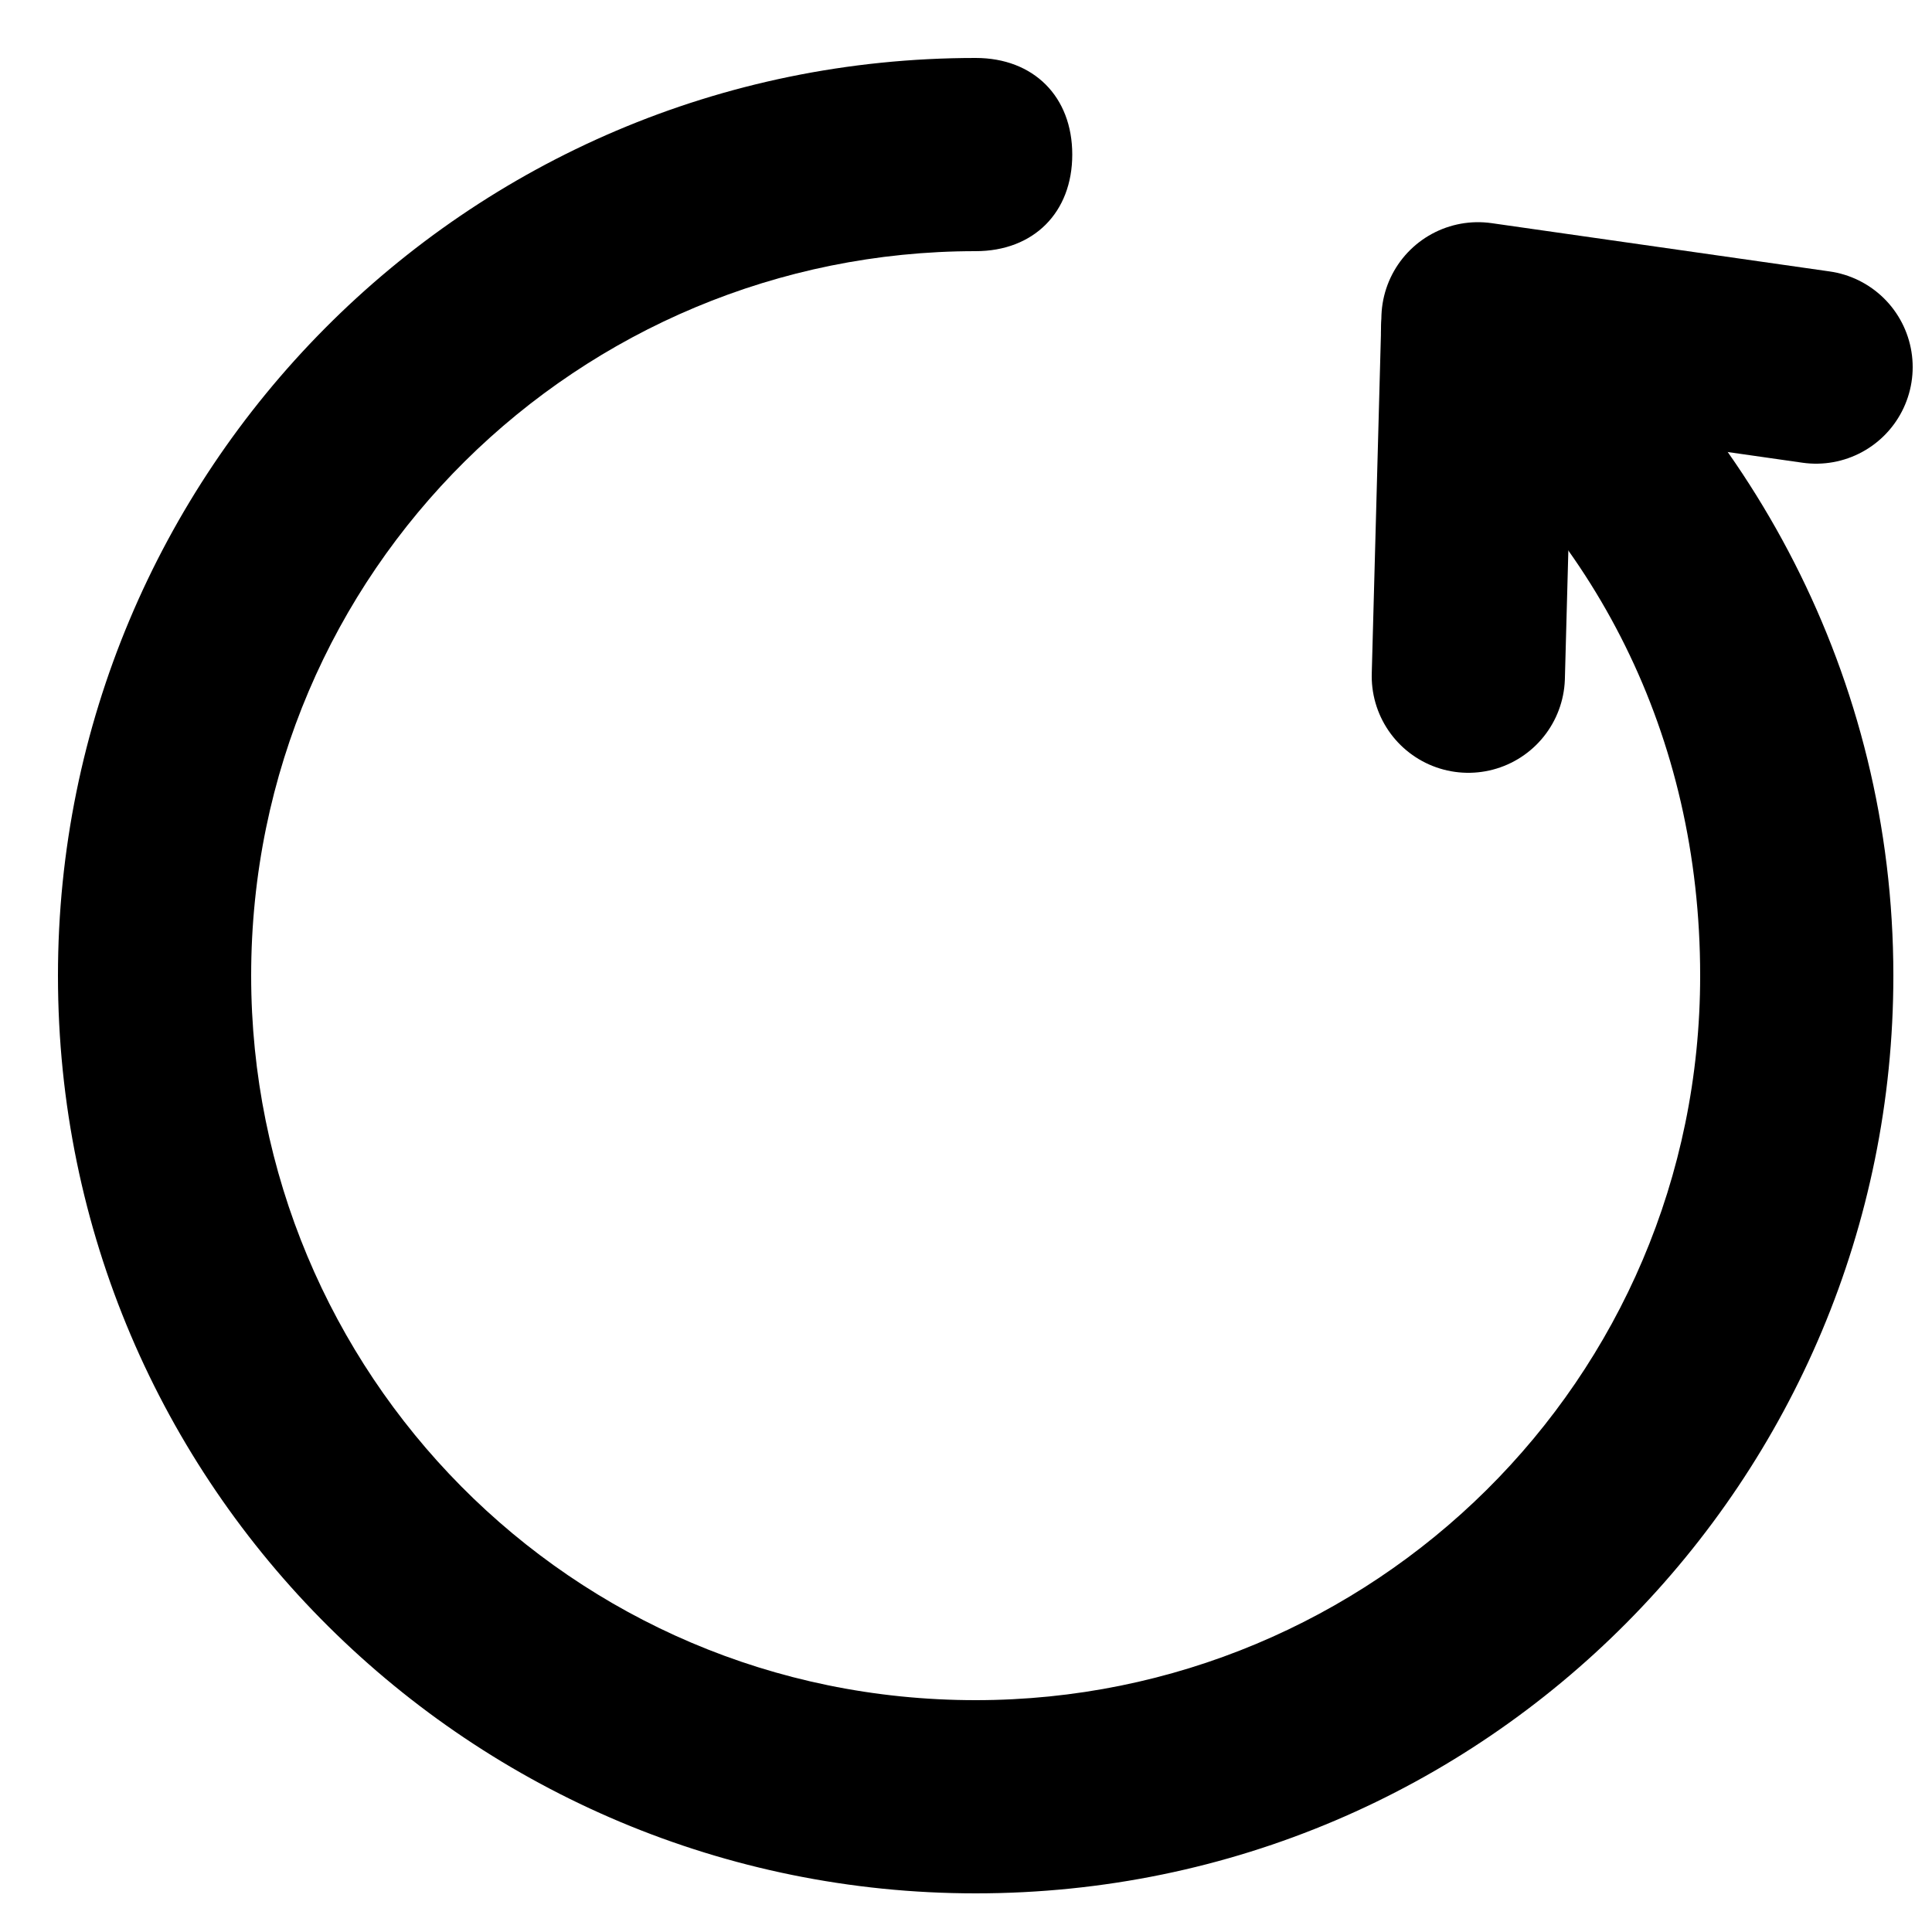 <?xml version="1.0" encoding="utf-8"?>
<!-- Generator: Adobe Illustrator 24.1.0, SVG Export Plug-In . SVG Version: 6.00 Build 0)  -->
<svg version="1.1" id="Ebene_1"
    xmlns="http://www.w3.org/2000/svg"
    xmlns:xlink="http://www.w3.org/1999/xlink" x="0px" y="0px" viewBox="0 0 20 20" style="enable-background:new 0 0 20 20;" xml:space="preserve">
    <style type="text/css">
	.st0{fill:none;stroke:#000000;stroke-width:2;stroke-linecap:round;stroke-linejoin:round;}
    </style>
    <path d="M10.1,2.6c0.6,0,1-0.4,1-1c0-0.6-0.4-1-1-1V2.6z M15.9,2.6c-0.4-0.3-1.1-0.3-1.4,0.2c-0.3,0.4-0.3,1.1,0.2,1.4L15.9,2.6z
	 M17.6,10.1c0,4.2-3.4,7.5-7.5,7.5v2c5.3,0,9.5-4.3,9.5-9.5H17.6z M10.1,17.6c-4.2,0-7.5-3.4-7.5-7.5h-2c0,5.3,4.3,9.5,9.5,9.5V17.6
	z M2.6,10.1c0-4.2,3.4-7.5,7.5-7.5v-2c-5.3,0-9.5,4.3-9.5,9.5H2.6z M14.7,4.1c1.8,1.4,2.9,3.5,2.9,6h2c0-3.1-1.5-5.8-3.7-7.5
	L14.7,4.1z"/>
    <path class="st0" d="M18.8,3.8l-3.5-0.5L15.2,7"/>
</svg>
